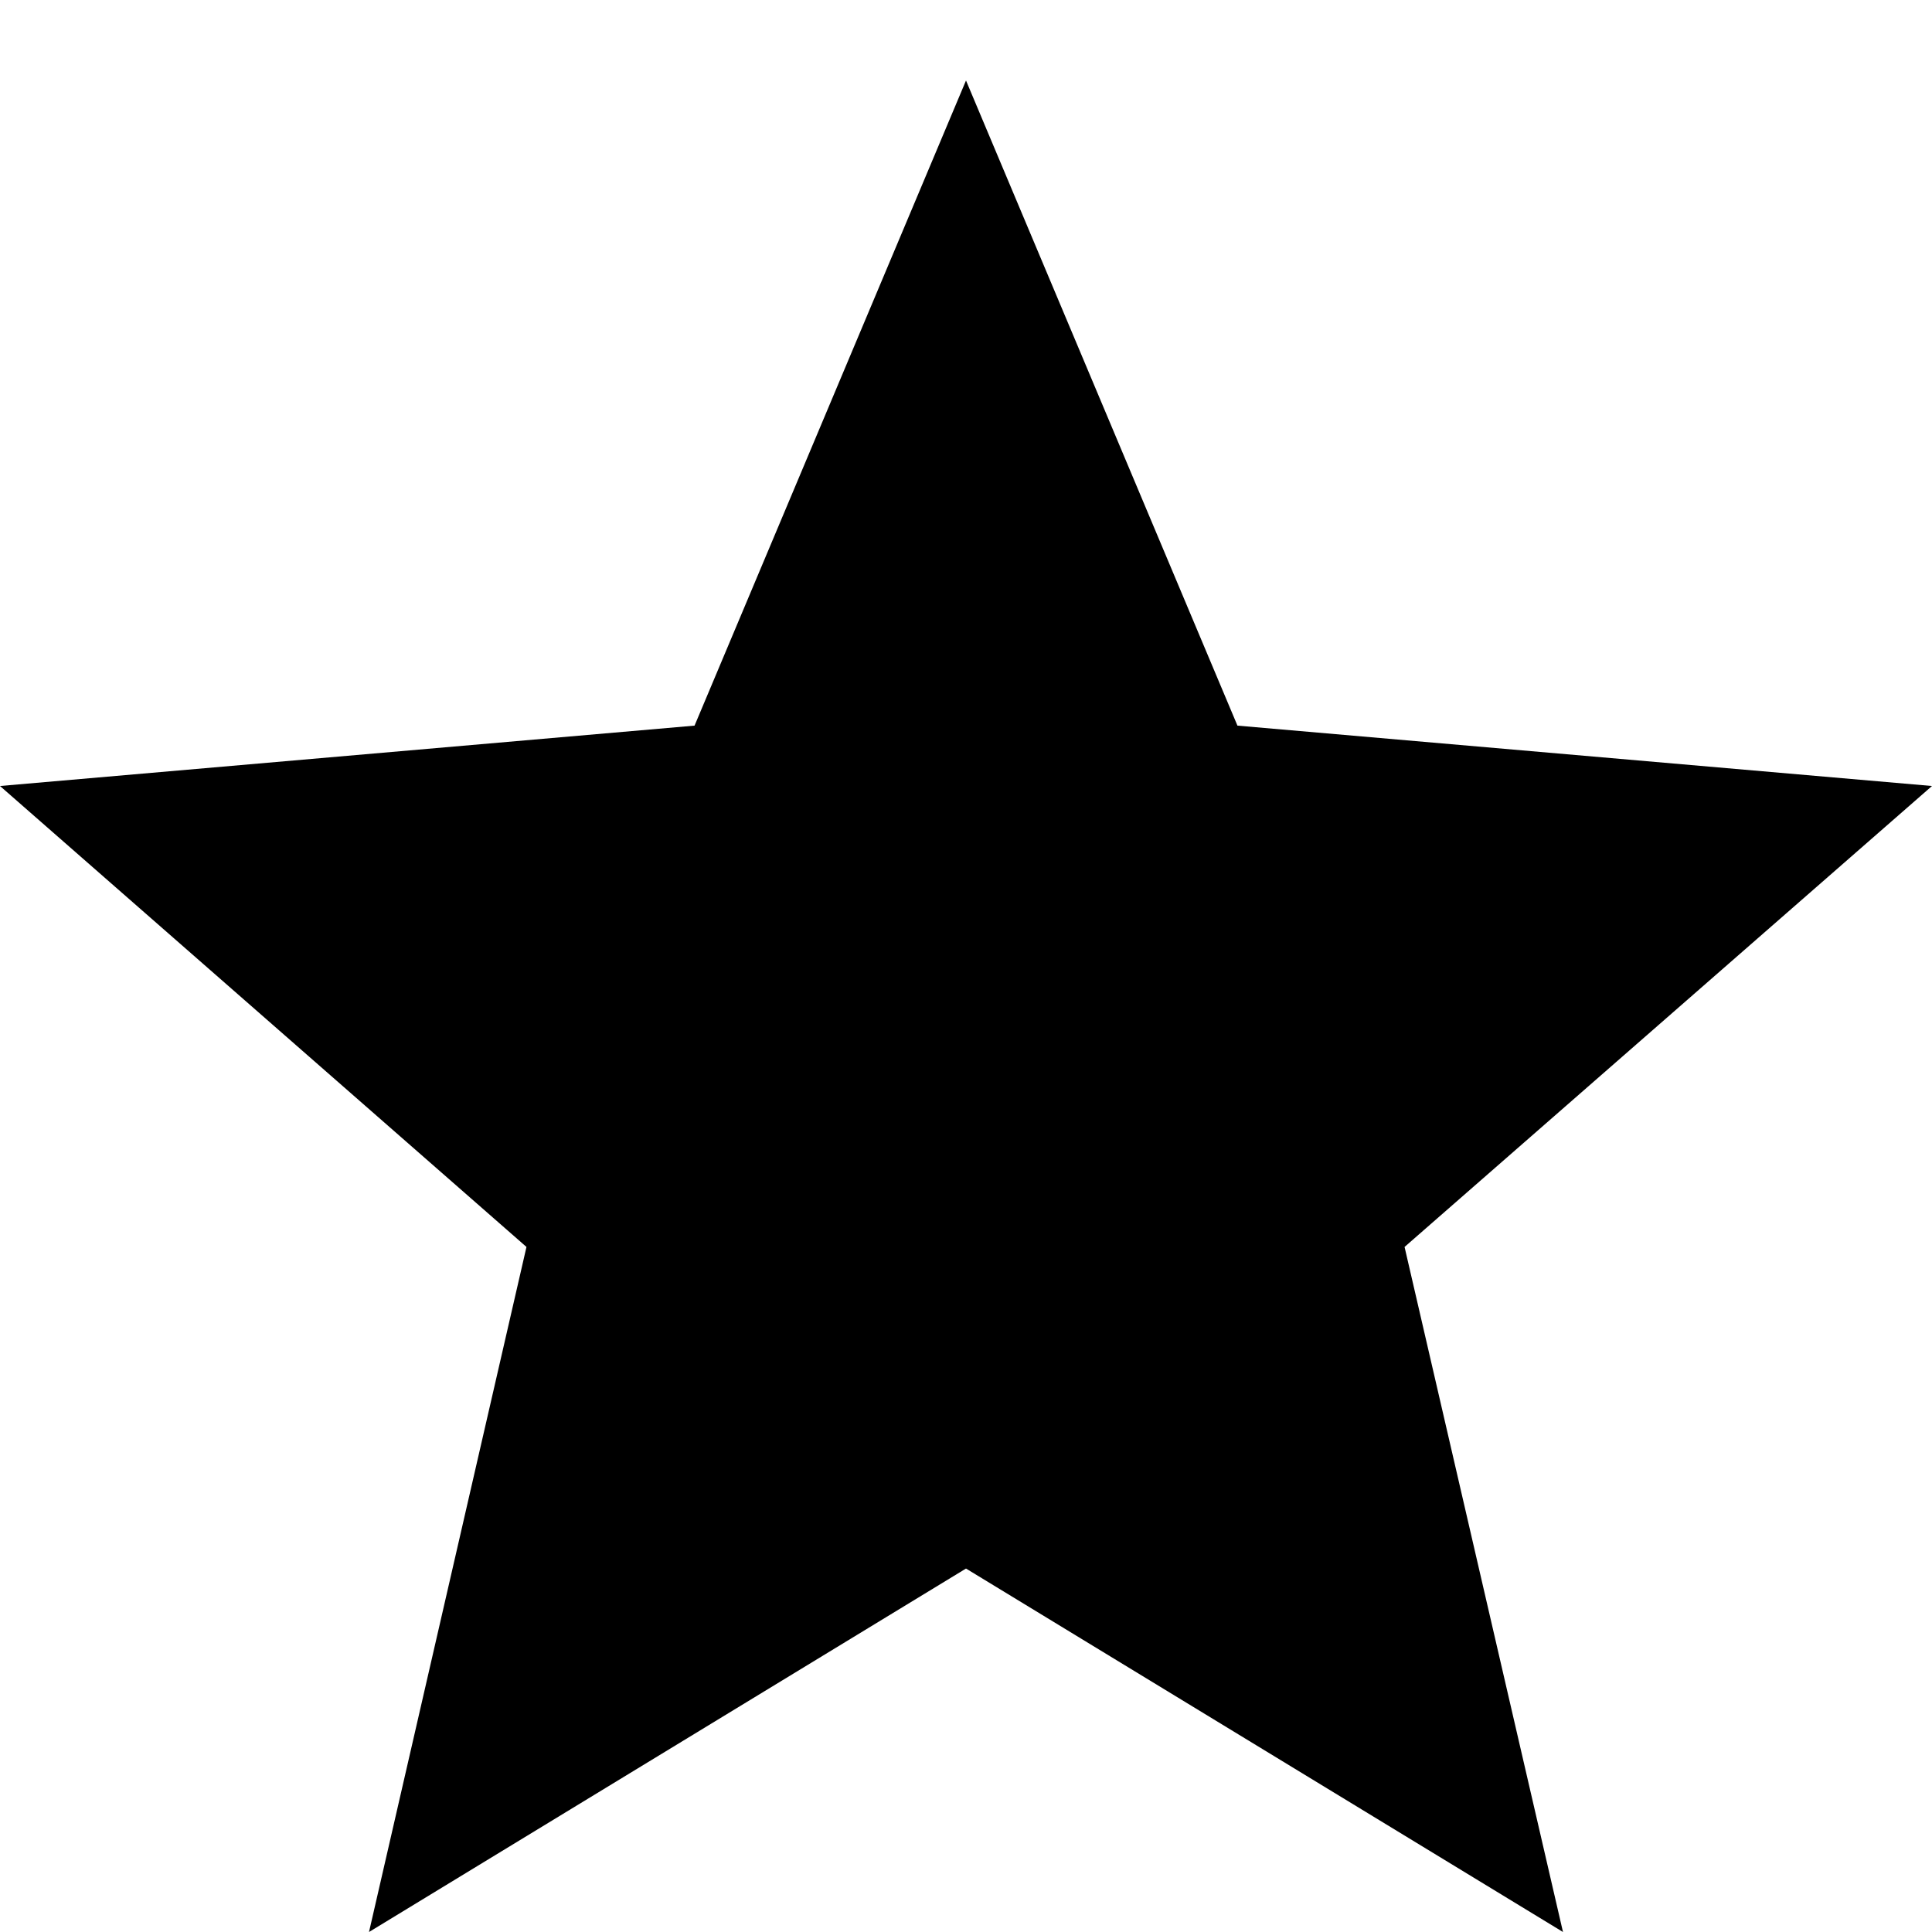 <svg width="24" height="24" viewBox="0 0 24 24" fill="none" xmlns="http://www.w3.org/2000/svg">
<path d="M12 19.485L19.416 24L17.448 15.49L24 9.764L15.372 9.014L12 1L8.628 9.014L0 9.764L6.54 15.49L4.584 24L12 19.485Z" fill="black"/>
</svg>

